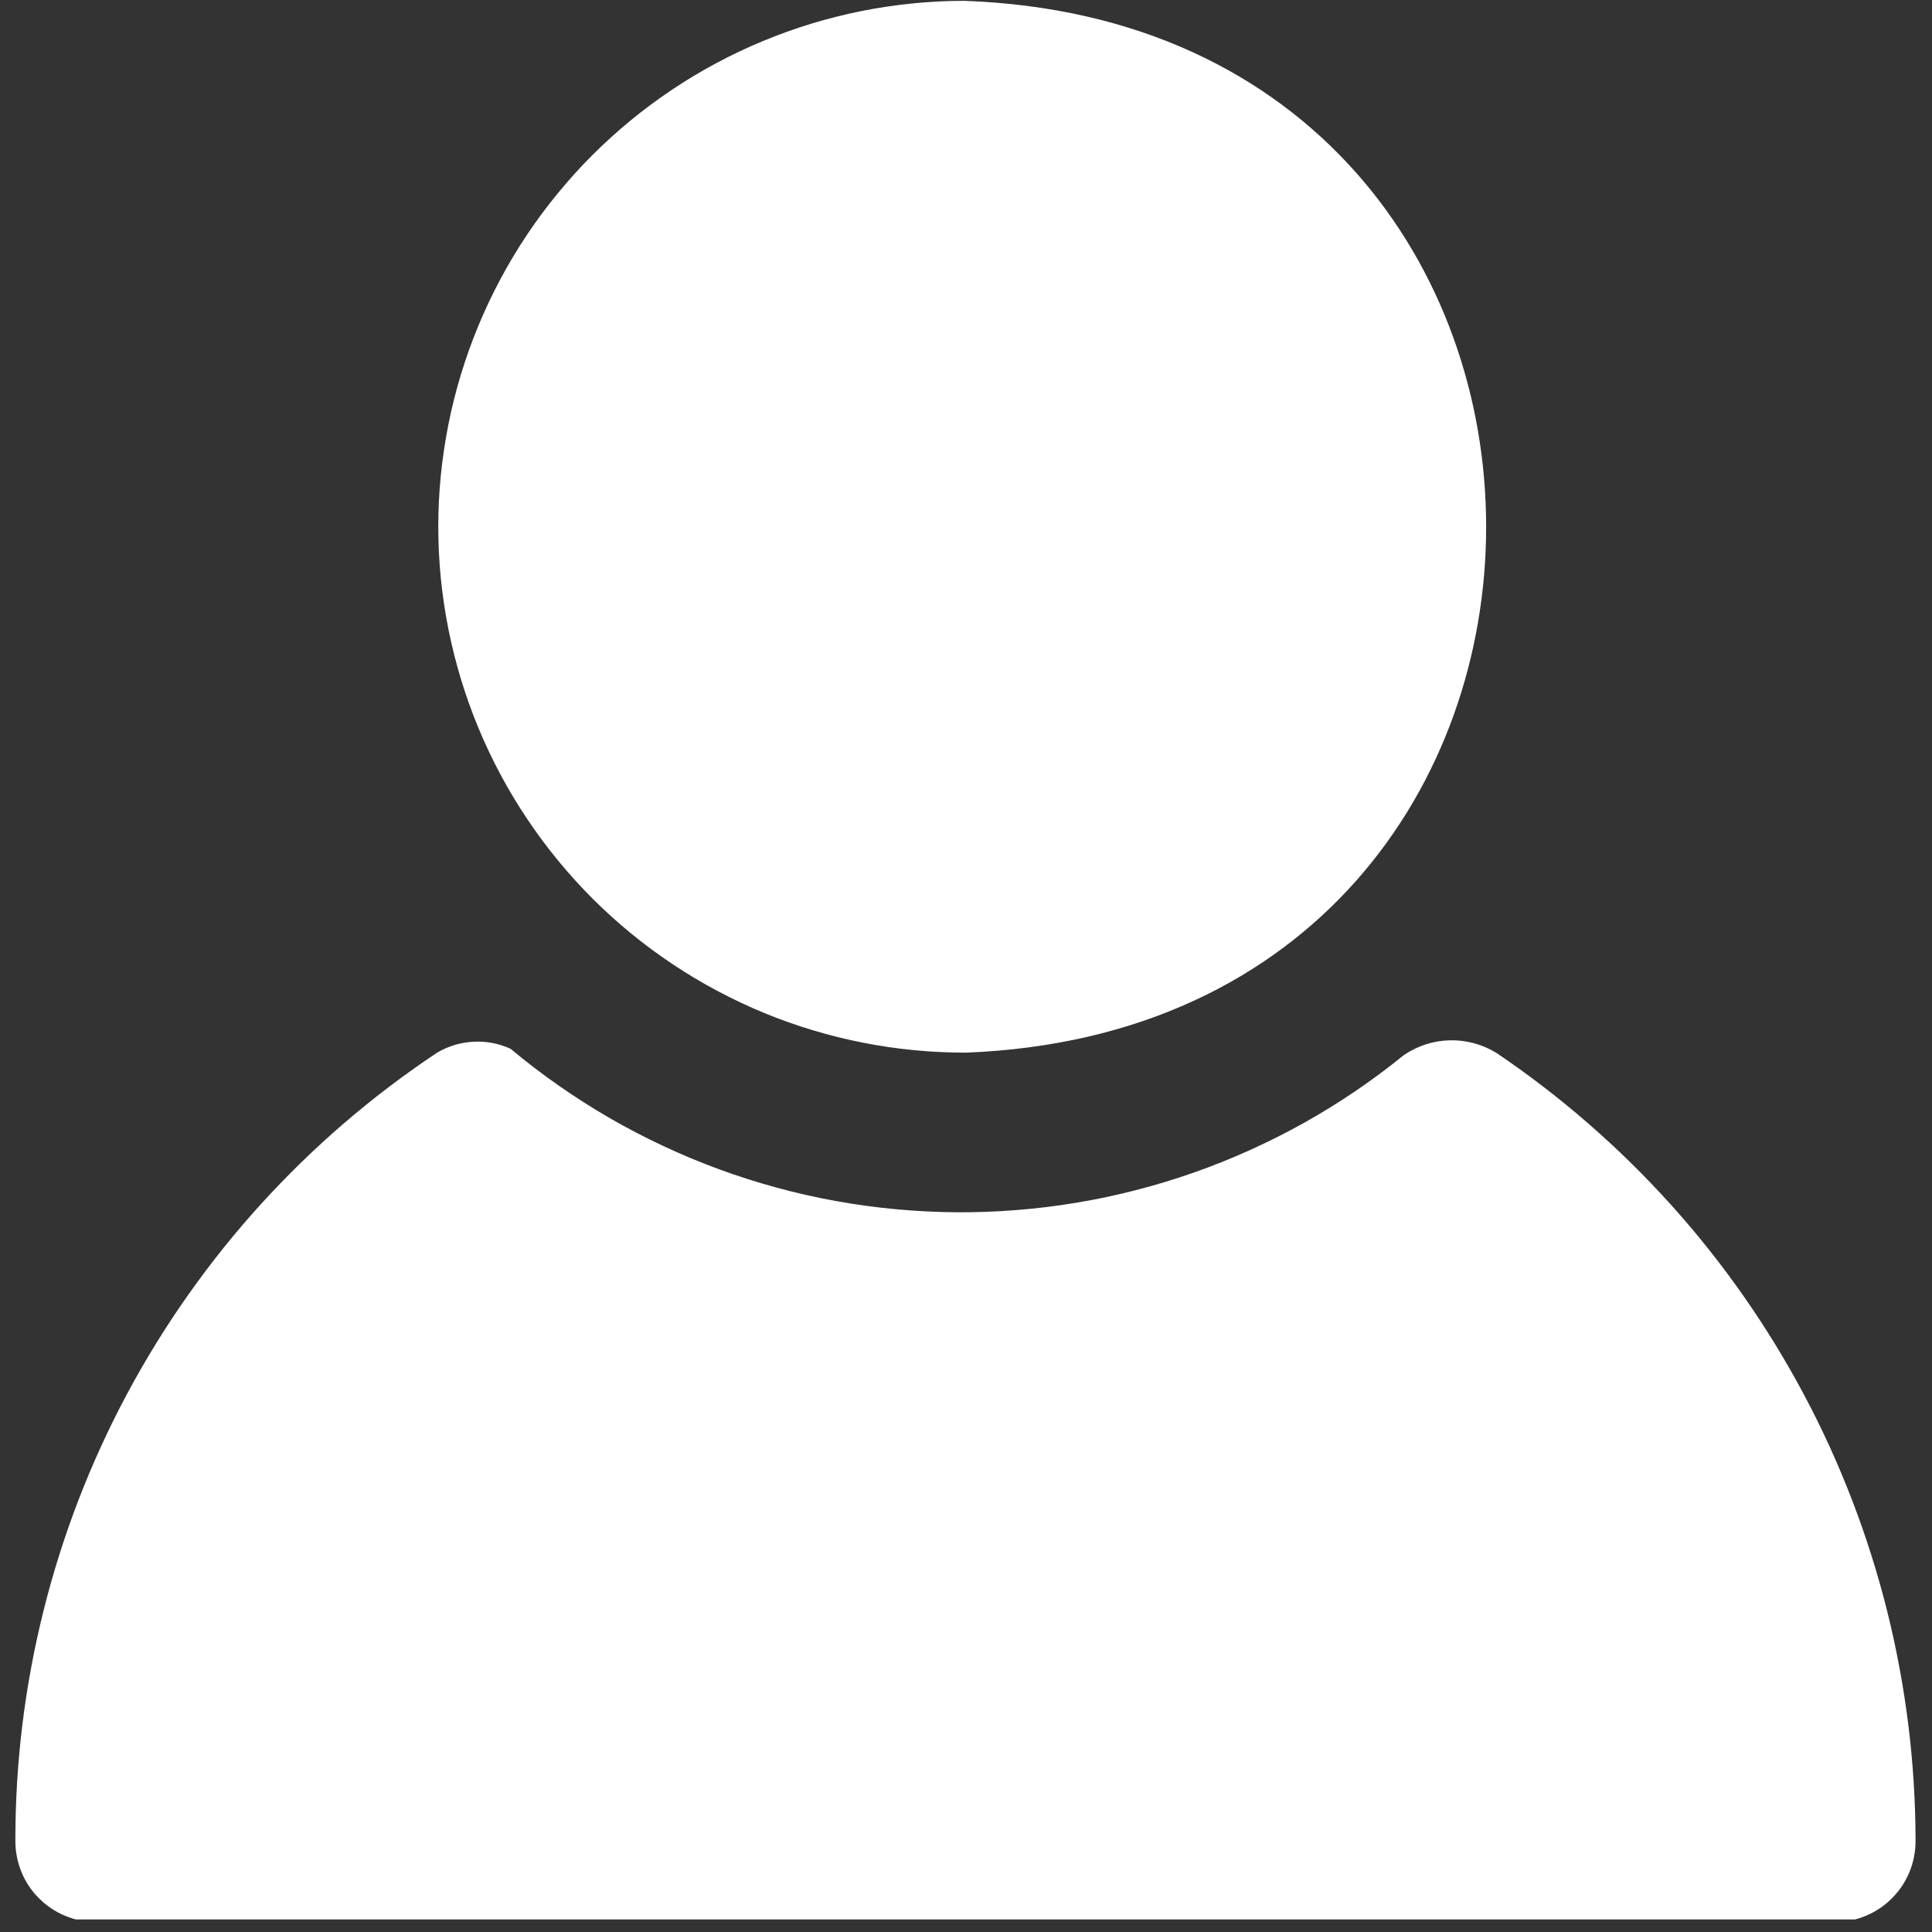 <svg xmlns="http://www.w3.org/2000/svg" xmlns:xlink="http://www.w3.org/1999/xlink" width="205" zoomAndPan="magnify" viewBox="0 0 153.75 153.75" height="205" preserveAspectRatio="xMidYMid meet" version="1.0"><rect x="0" y="0" width="153.75" height="153.75" fill="#333333" stroke="none"/><defs><clipPath id="45a430006b"><path d="M 1 0 L 152.75 0 L 152.75 152.75 L 1 152.75 Z M 1 0 " clip-rule="nonzero"/></clipPath><clipPath id="3f38655c5b"><path d="M 53 98.688 L 100 98.688 L 100 145.863 L 53 145.863 Z M 53 98.688 " clip-rule="nonzero"/></clipPath></defs><g clip-path="url(#45a430006b)"><path fill="#ffffff" d="M 34.879 41.922 C 34.879 40.551 34.945 39.184 35.082 37.82 C 35.219 36.457 35.422 35.102 35.688 33.758 C 35.957 32.414 36.289 31.09 36.688 29.777 C 37.086 28.465 37.551 27.176 38.074 25.91 C 38.598 24.645 39.184 23.41 39.832 22.199 C 40.477 20.992 41.18 19.82 41.941 18.68 C 42.703 17.539 43.52 16.441 44.391 15.383 C 45.258 14.324 46.176 13.309 47.145 12.34 C 48.117 11.371 49.129 10.453 50.188 9.582 C 51.246 8.715 52.348 7.898 53.484 7.137 C 54.625 6.375 55.797 5.668 57.008 5.023 C 58.215 4.375 59.453 3.789 60.719 3.266 C 61.984 2.742 63.27 2.277 64.582 1.879 C 65.895 1.48 67.219 1.148 68.562 0.879 C 69.906 0.609 71.262 0.41 72.625 0.273 C 73.988 0.137 75.355 0.066 76.727 0.066 C 132.039 2.023 132.145 81.645 76.867 83.77 C 75.492 83.77 74.125 83.707 72.758 83.574 C 71.391 83.445 70.031 83.246 68.688 82.98 C 67.34 82.715 66.008 82.387 64.691 81.988 C 63.379 81.594 62.086 81.137 60.816 80.613 C 59.547 80.09 58.305 79.504 57.094 78.859 C 55.879 78.215 54.703 77.512 53.559 76.75 C 52.418 75.992 51.312 75.176 50.25 74.309 C 49.188 73.438 48.168 72.52 47.195 71.551 C 46.223 70.578 45.301 69.566 44.43 68.504 C 43.555 67.445 42.738 66.344 41.973 65.203 C 41.207 64.062 40.5 62.887 39.852 61.68 C 39.203 60.469 38.613 59.23 38.086 57.961 C 37.559 56.695 37.098 55.402 36.695 54.09 C 36.297 52.777 35.961 51.445 35.691 50.098 C 35.422 48.754 35.219 47.395 35.082 46.031 C 34.949 44.664 34.879 43.293 34.879 41.922 Z M 119.082 83.789 C 118.523 83.445 117.93 83.191 117.297 83.02 C 116.668 82.852 116.023 82.773 115.371 82.789 C 114.719 82.805 114.078 82.914 113.457 83.113 C 112.836 83.316 112.254 83.602 111.715 83.969 C 110.469 84.98 109.18 85.938 107.852 86.84 C 106.523 87.742 105.156 88.582 103.758 89.367 C 102.355 90.148 100.922 90.871 99.457 91.531 C 97.996 92.191 96.504 92.789 94.988 93.32 C 93.477 93.852 91.941 94.316 90.383 94.715 C 88.828 95.117 87.258 95.449 85.676 95.711 C 84.09 95.977 82.5 96.172 80.898 96.297 C 79.297 96.426 77.695 96.484 76.09 96.473 C 74.484 96.461 72.883 96.379 71.281 96.23 C 69.684 96.082 68.094 95.863 66.516 95.578 C 64.934 95.293 63.371 94.938 61.82 94.516 C 60.27 94.094 58.742 93.609 57.234 93.055 C 55.727 92.5 54.246 91.887 52.793 91.203 C 51.336 90.523 49.914 89.781 48.523 88.98 C 47.133 88.176 45.781 87.312 44.465 86.395 C 43.148 85.477 41.875 84.5 40.641 83.469 C 39.699 83.035 38.711 82.848 37.672 82.902 C 36.637 82.957 35.672 83.25 34.777 83.777 C 32.203 85.492 29.742 87.355 27.398 89.371 C 25.055 91.387 22.844 93.539 20.762 95.828 C 18.684 98.117 16.754 100.523 14.973 103.051 C 13.188 105.578 11.57 108.207 10.109 110.934 C 8.652 113.66 7.367 116.465 6.254 119.352 C 5.145 122.234 4.211 125.18 3.465 128.18 C 2.715 131.18 2.152 134.215 1.777 137.281 C 1.402 140.352 1.219 143.434 1.223 146.523 C 1.223 146.945 1.266 147.363 1.348 147.777 C 1.43 148.195 1.551 148.594 1.711 148.984 C 1.871 149.375 2.07 149.746 2.305 150.098 C 2.539 150.449 2.805 150.773 3.105 151.07 C 3.402 151.371 3.73 151.637 4.078 151.871 C 4.43 152.105 4.801 152.305 5.191 152.465 C 5.582 152.629 5.984 152.75 6.398 152.832 C 6.812 152.914 7.23 152.953 7.652 152.953 L 146.012 152.953 C 146.434 152.953 146.852 152.914 147.266 152.832 C 147.68 152.75 148.082 152.629 148.473 152.465 C 148.863 152.305 149.234 152.105 149.586 151.871 C 149.934 151.637 150.262 151.371 150.559 151.07 C 150.855 150.773 151.125 150.449 151.359 150.098 C 151.594 149.746 151.789 149.375 151.953 148.984 C 152.113 148.594 152.234 148.195 152.316 147.777 C 152.398 147.363 152.441 146.945 152.441 146.523 C 152.438 143.438 152.25 140.367 151.871 137.305 C 151.492 134.242 150.93 131.215 150.184 128.219 C 149.434 125.227 148.508 122.289 147.402 119.41 C 146.297 116.531 145.02 113.727 143.57 111.004 C 142.121 108.281 140.512 105.652 138.742 103.125 C 136.973 100.598 135.059 98.188 132.996 95.895 C 130.93 93.602 128.734 91.441 126.406 89.418 C 124.082 87.391 121.637 85.516 119.082 83.789 Z M 119.082 83.789 " fill-opacity="1" fill-rule="nonzero"/></g><g clip-path="url(#3f38655c5b)"><path fill="#ffffff" d="M 63.652 111.633 C 63.656 110.785 63.738 109.945 63.906 109.113 C 64.07 108.281 64.316 107.473 64.641 106.691 C 64.965 105.906 65.363 105.164 65.836 104.457 C 66.309 103.754 66.844 103.102 67.441 102.5 C 68.043 101.898 68.695 101.363 69.402 100.891 C 70.105 100.422 70.852 100.023 71.633 99.699 C 72.418 99.371 73.227 99.125 74.059 98.961 C 74.891 98.793 75.73 98.711 76.578 98.711 C 93.66 99.312 93.691 123.902 76.621 124.559 C 75.77 124.559 74.93 124.48 74.094 124.316 C 73.262 124.152 72.449 123.906 71.664 123.582 C 70.879 123.258 70.133 122.863 69.422 122.391 C 68.715 121.922 68.062 121.383 67.457 120.785 C 66.855 120.184 66.32 119.531 65.844 118.824 C 65.371 118.117 64.973 117.375 64.645 116.59 C 64.32 115.805 64.074 114.992 63.906 114.16 C 63.738 113.328 63.656 112.484 63.652 111.633 Z M 89.656 124.562 C 89.305 124.348 88.926 124.246 88.512 124.254 C 88.102 124.266 87.723 124.387 87.383 124.621 C 86.613 125.246 85.793 125.801 84.926 126.285 C 84.059 126.773 83.156 127.18 82.219 127.508 C 81.281 127.836 80.32 128.082 79.34 128.246 C 78.363 128.41 77.375 128.488 76.383 128.48 C 75.387 128.473 74.402 128.383 73.426 128.203 C 72.445 128.027 71.492 127.77 70.559 127.426 C 69.625 127.082 68.73 126.664 67.867 126.168 C 67.008 125.672 66.195 125.102 65.434 124.465 C 64.812 124.18 64.211 124.211 63.625 124.562 C 62.027 125.621 60.586 126.863 59.297 128.281 C 58.008 129.699 56.91 131.258 56.004 132.945 C 55.102 134.637 54.418 136.414 53.953 138.273 C 53.488 140.133 53.258 142.02 53.262 143.938 C 53.262 144.203 53.312 144.453 53.41 144.699 C 53.512 144.941 53.656 145.156 53.844 145.344 C 54.027 145.527 54.242 145.672 54.488 145.773 C 54.73 145.875 54.984 145.922 55.246 145.922 L 97.973 145.922 C 98.238 145.922 98.492 145.875 98.734 145.773 C 98.977 145.672 99.191 145.527 99.379 145.344 C 99.566 145.156 99.707 144.941 99.809 144.699 C 99.91 144.453 99.961 144.203 99.961 143.938 C 99.957 142.023 99.727 140.141 99.262 138.285 C 98.801 136.43 98.117 134.656 97.219 132.969 C 96.32 131.281 95.234 129.723 93.953 128.301 C 92.676 126.879 91.242 125.633 89.656 124.562 Z M 89.656 124.562 " fill-opacity="1" fill-rule="nonzero"/></g></svg>